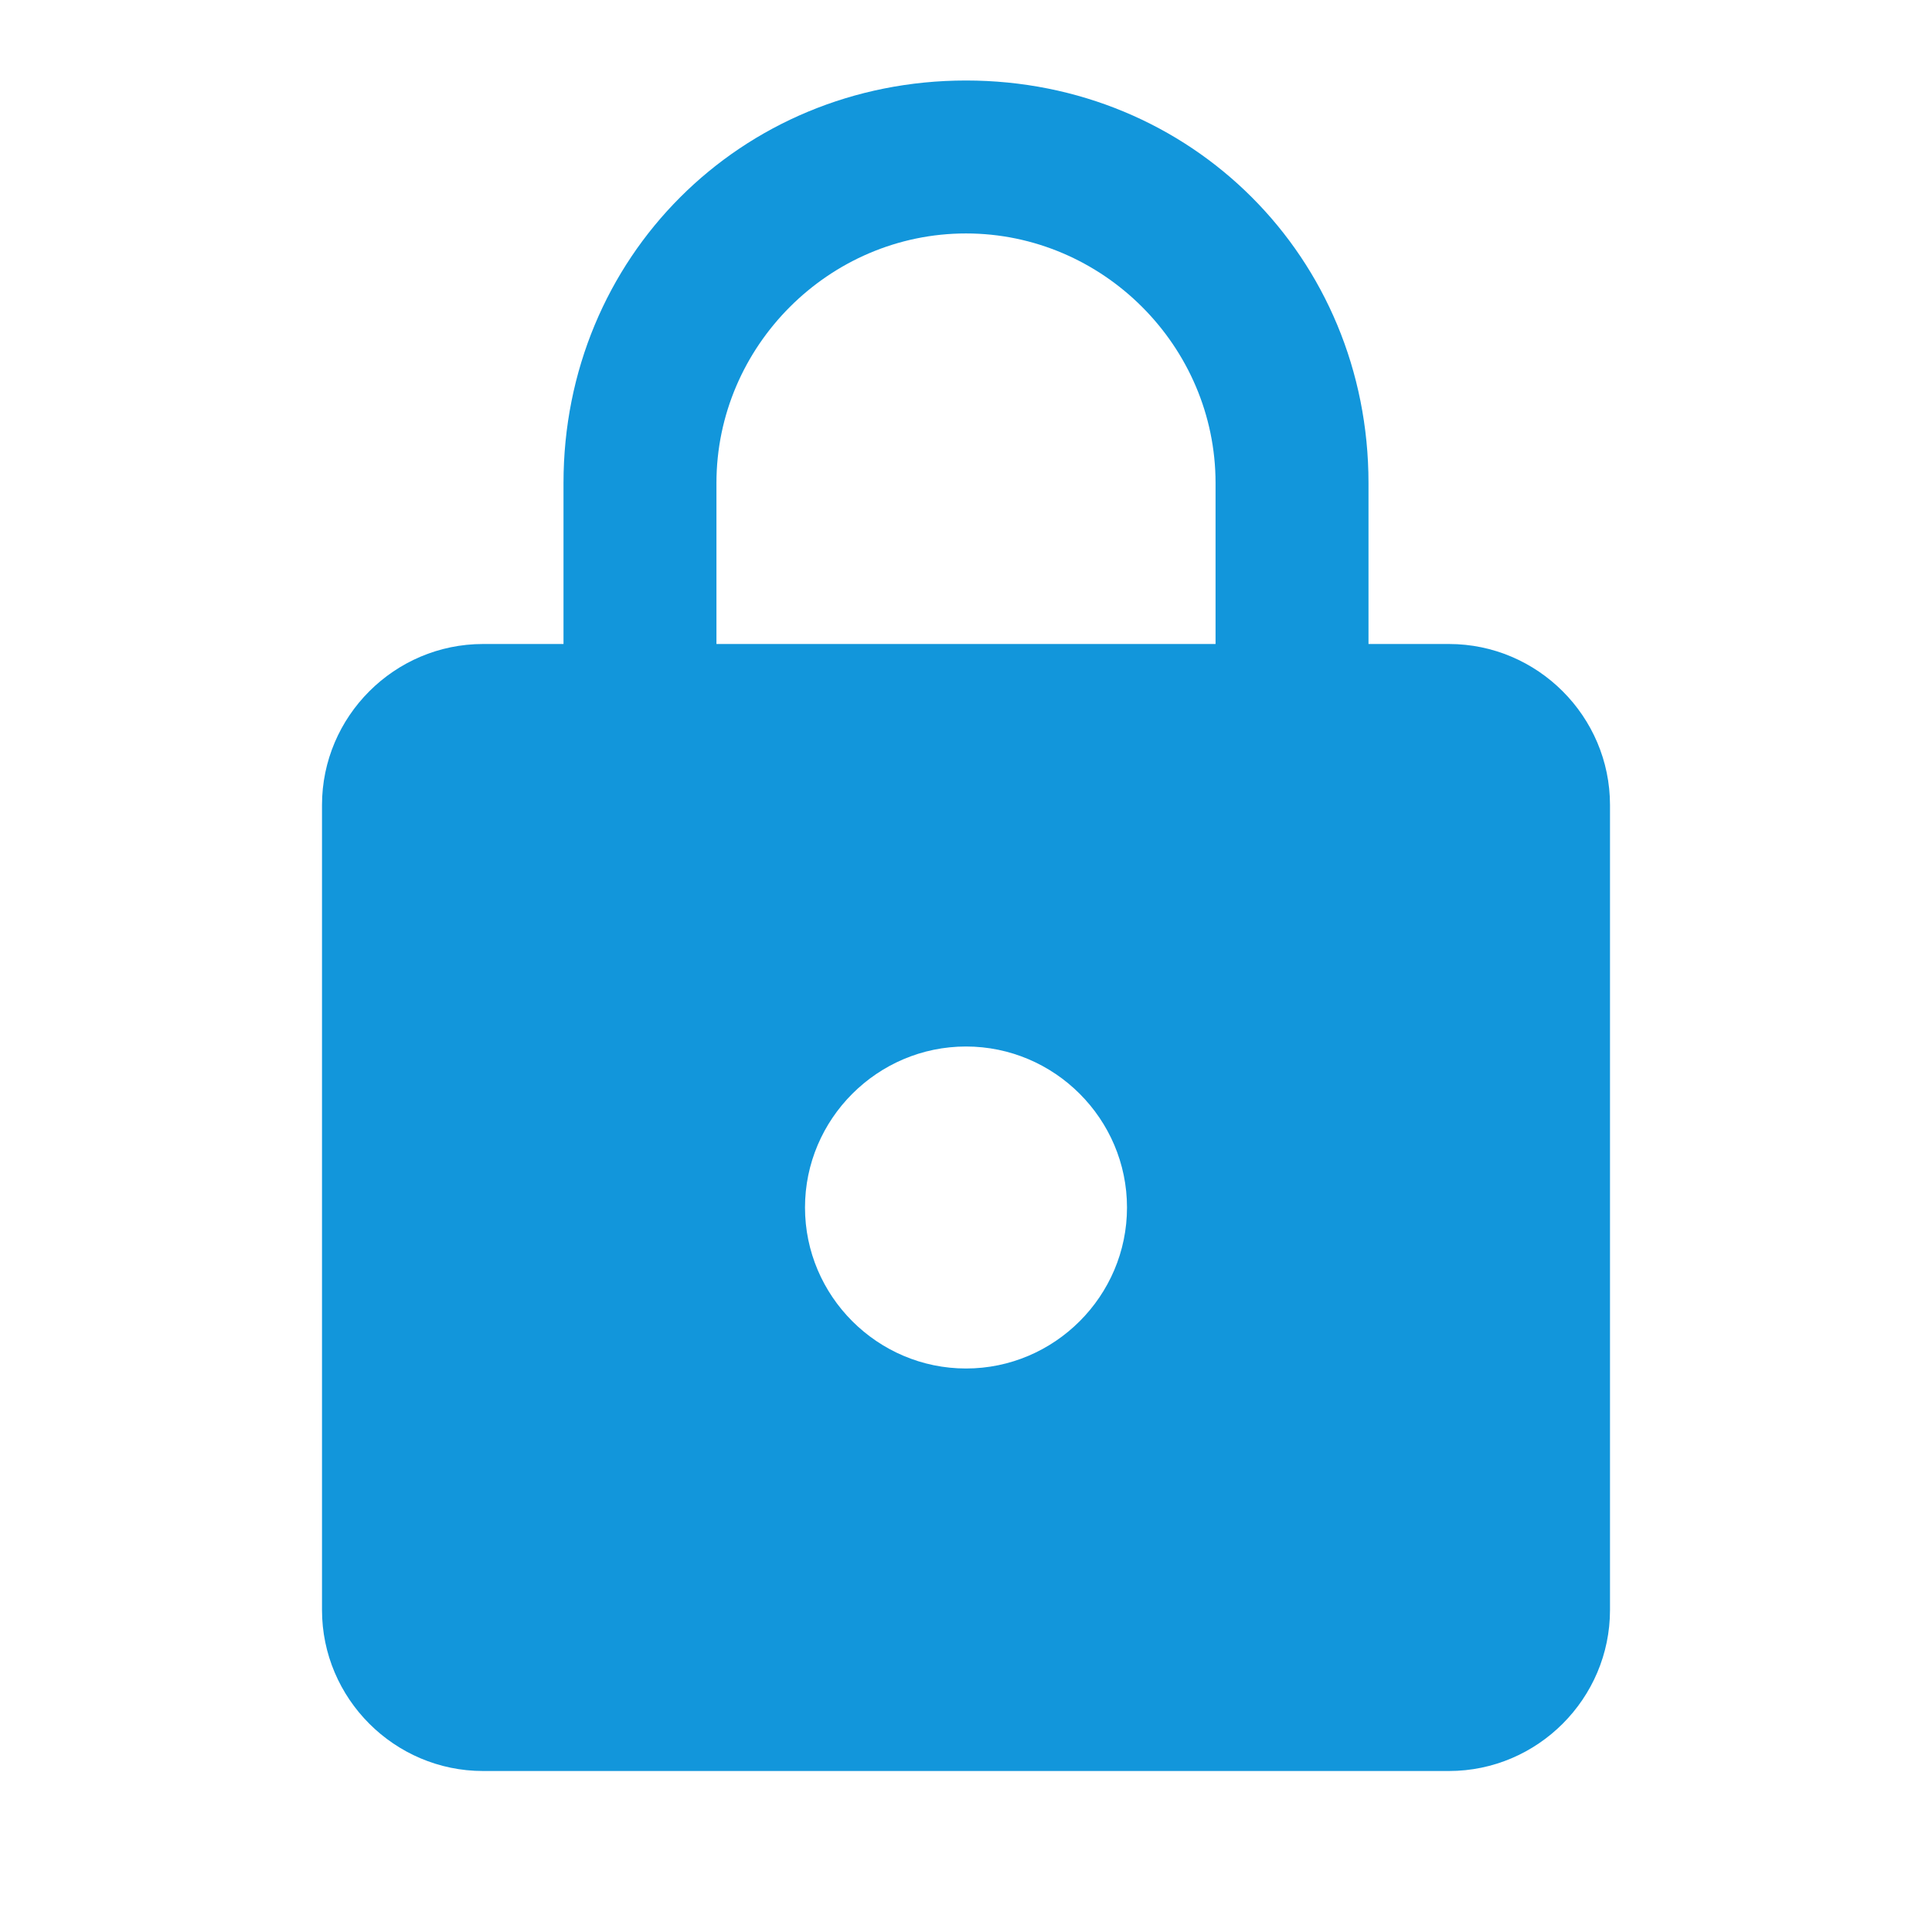 <svg viewBox="0 0 1024 1024" xmlns="http://www.w3.org/2000/svg" width="200" height="200"><path d="M768 341.333h-42.667V256c0-119.467-93.866-213.333-213.333-213.333S298.667 136.533 298.667 256v85.333H256c-46.933 0-85.333 38.4-85.333 85.334v426.666c0 46.934 38.4 85.334 85.333 85.334h512c46.933 0 85.333-38.4 85.333-85.334V426.667c0-46.934-38.4-85.334-85.333-85.334zm-256 384c-46.933 0-85.333-38.4-85.333-85.333s38.4-85.333 85.333-85.333 85.333 38.4 85.333 85.333-38.4 85.333-85.333 85.333zm132.267-384H379.733V256c0-72.533 59.734-132.267 132.267-132.267 72.533 0 132.267 59.734 132.267 132.267v85.333z" fill="#1296db"/></svg>